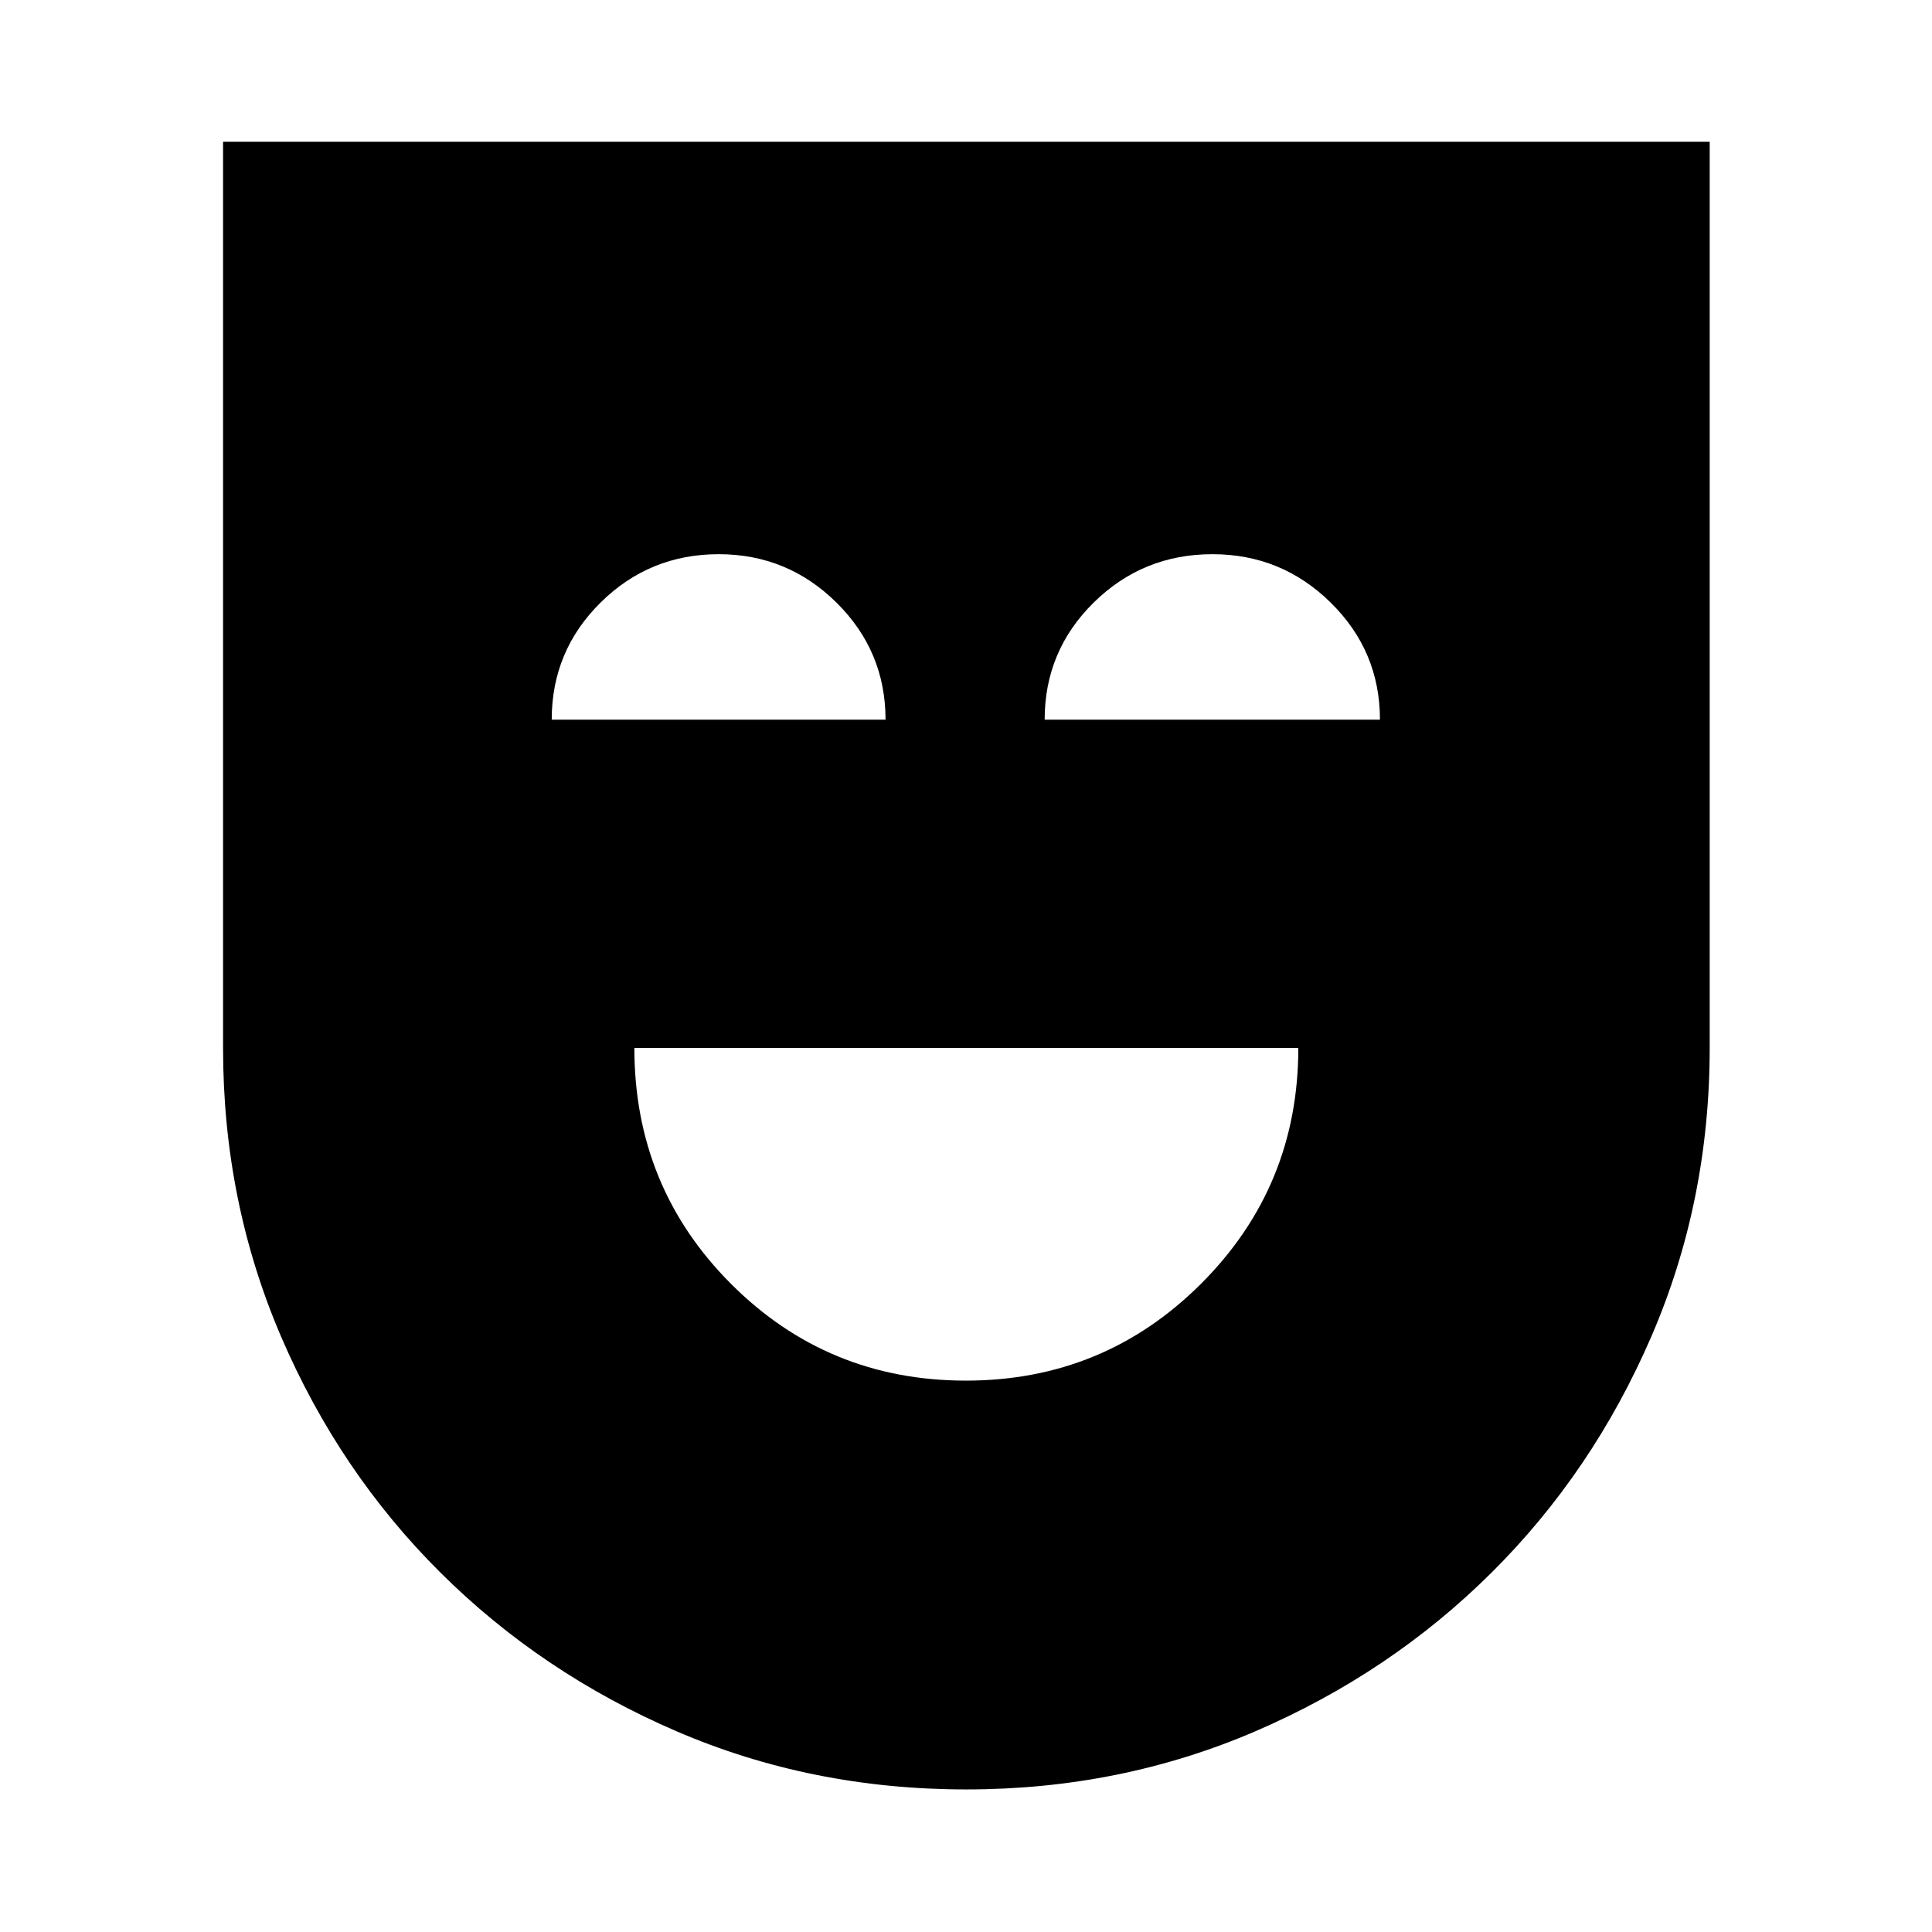<svg xmlns="http://www.w3.org/2000/svg" height="40" viewBox="0 -960 960 960" width="40"><path d="M479.955-273.978q68.714 0 116.941-48.238 48.228-48.239 48.228-117.052H315.21q0 69.109 48.016 117.2 48.015 48.09 116.729 48.09Zm.182 203.138q-76.84 0-143.916-28.87-67.077-28.869-117.359-78.869-50.283-50-79.153-117.172-28.869-67.172-28.869-143.384v-450.402h738.697v450.223q0 76.394-29.058 143.564-29.058 67.171-79.28 117.12-50.222 49.948-117.358 78.87-67.136 28.92-143.704 28.92ZM274.144-602.384h165.878q0-34.066-24.349-58.153-24.348-24.087-58.54-24.087-34.398 0-58.693 24.013-24.296 24.013-24.296 58.227Zm244.936 0h166.609q0-34.066-24.446-58.153-24.446-24.087-58.775-24.087-34.603 0-58.996 24.013-24.392 24.013-24.392 58.227Z"/></svg>